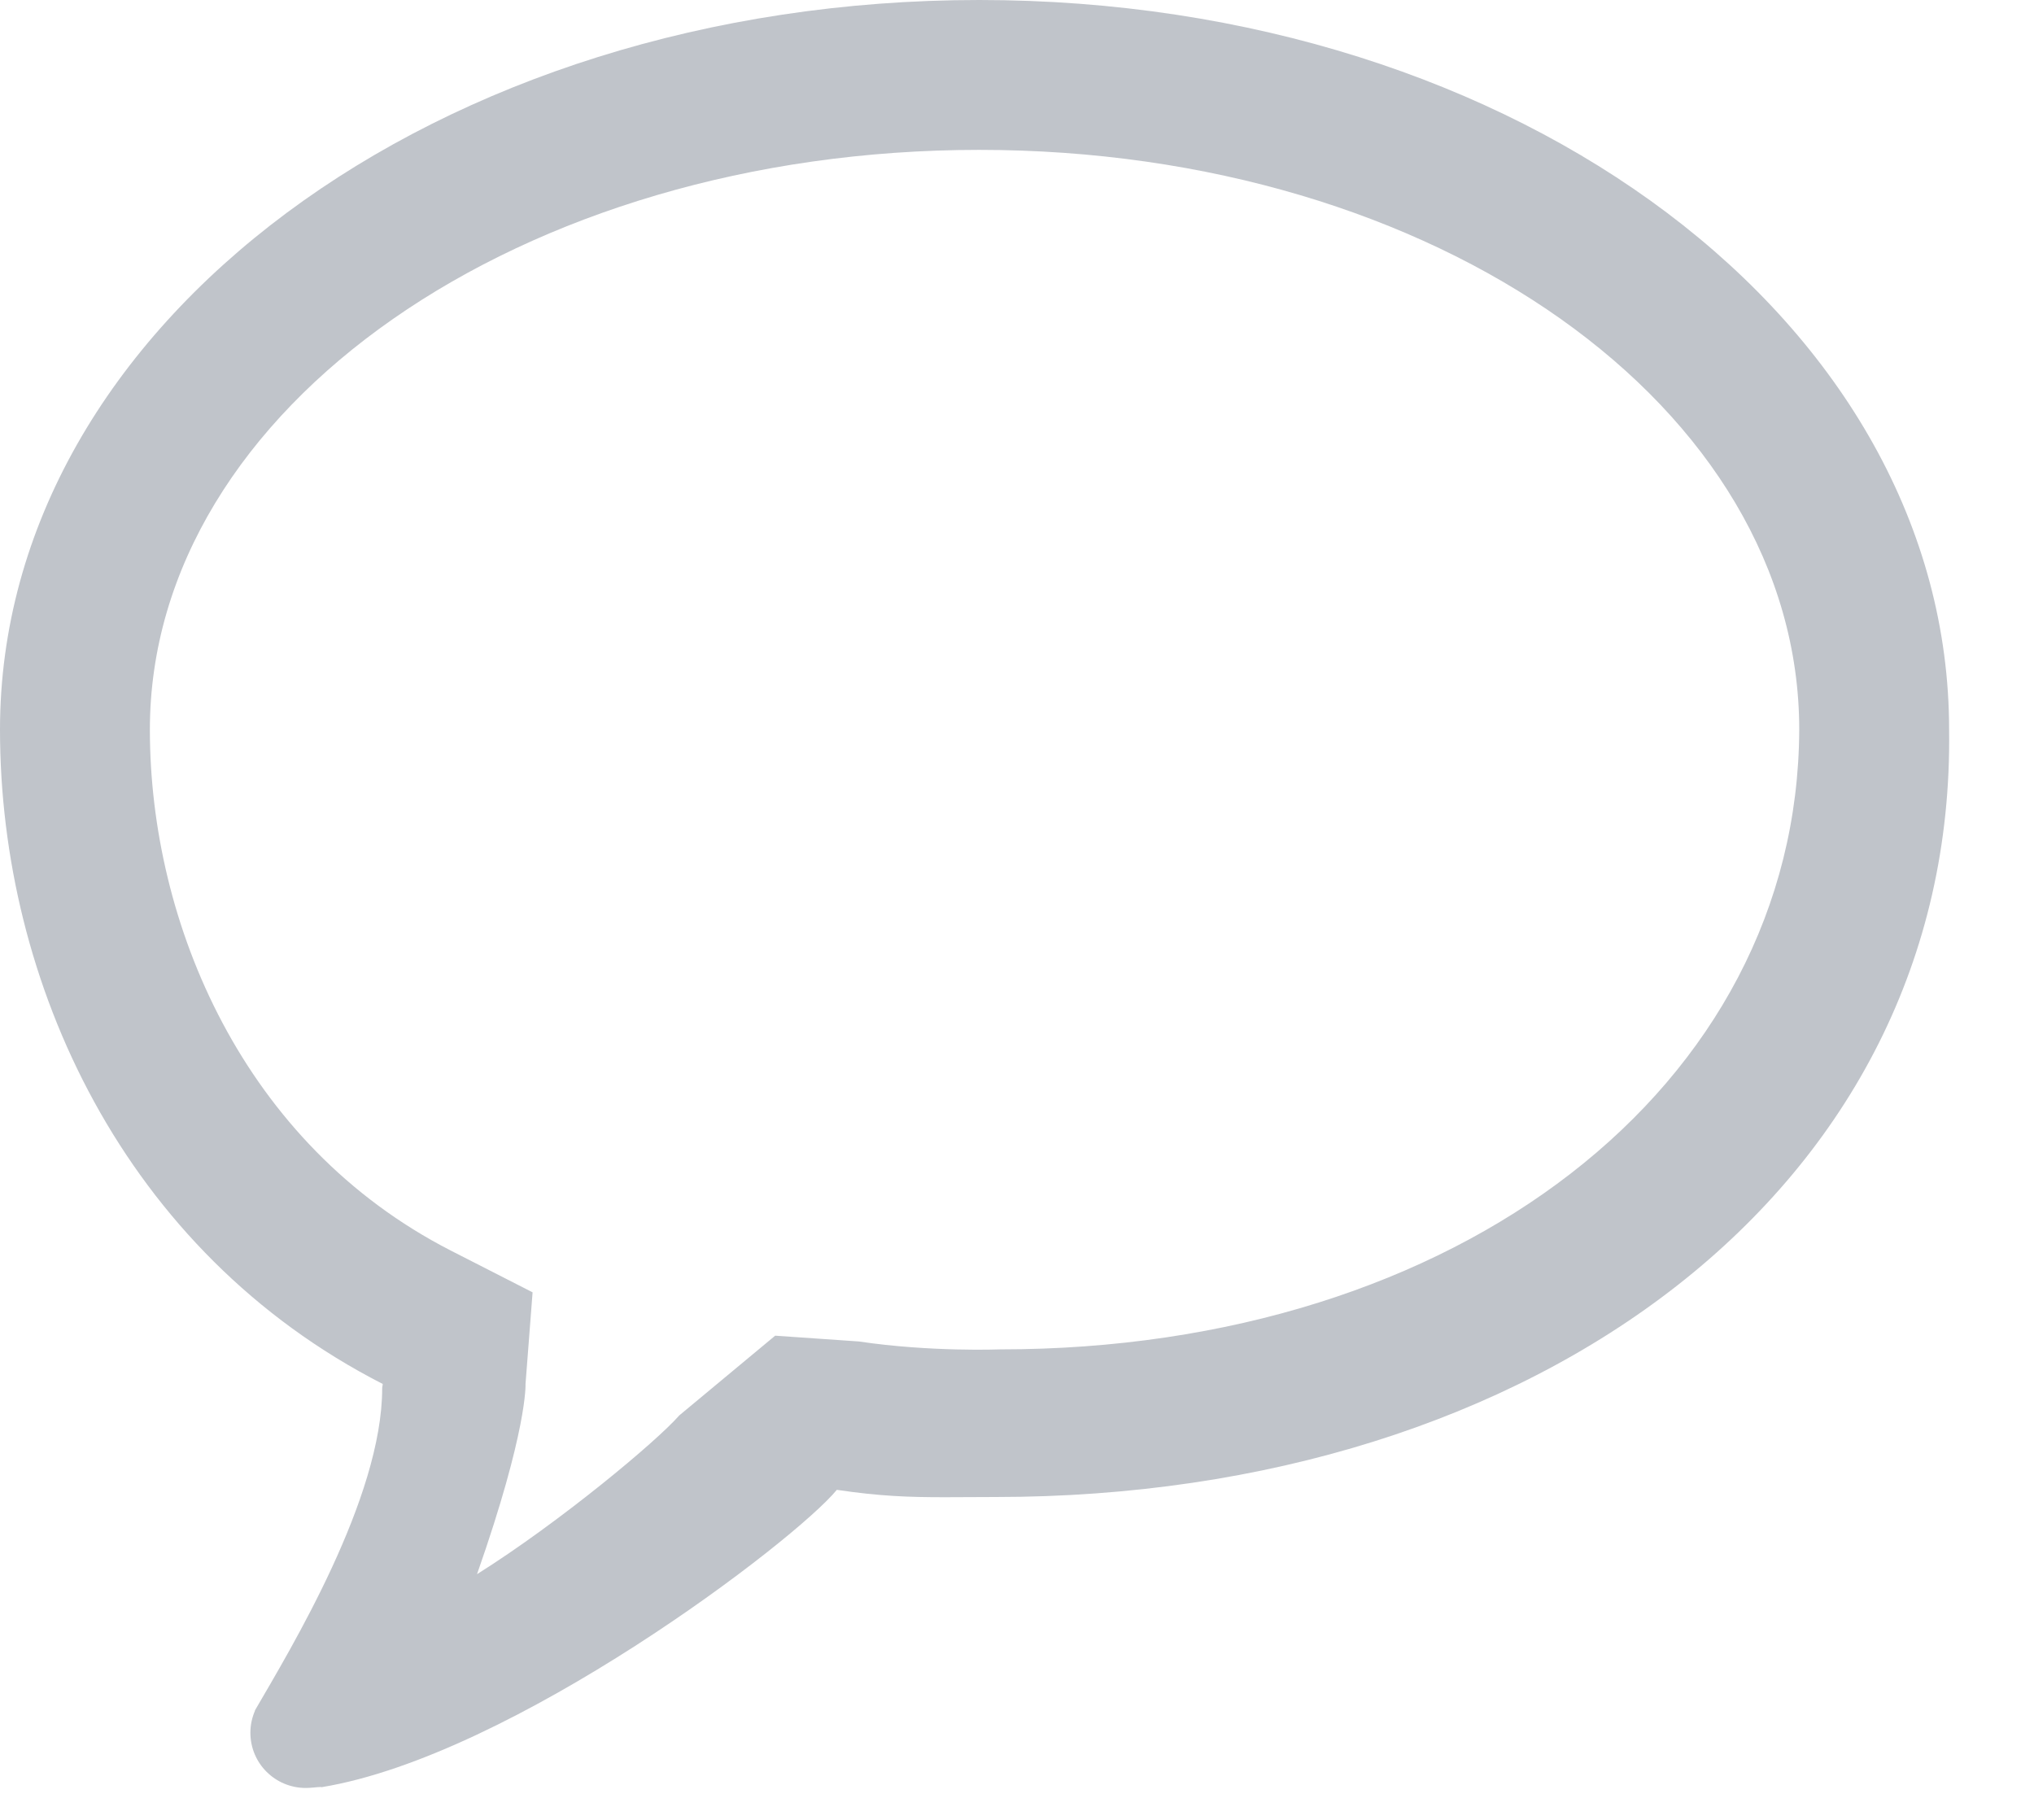<?xml version="1.0" encoding="UTF-8" standalone="no"?>
<svg width="19px" height="17px" viewBox="0 0 19 17" version="1.1" xmlns="http://www.w3.org/2000/svg" xmlns:xlink="http://www.w3.org/1999/xlink">
    <!-- Generator: Sketch 40.1 (33804) - http://www.bohemiancoding.com/sketch -->
    <title>Chat</title>
    <desc>Created with Sketch.</desc>
    <defs></defs>
    <g id="Page-1" stroke="none" stroke-width="1" fill="none" fill-rule="evenodd">
        <g id="Test_1" transform="translate(-886, -30)" fill="#C0C4CA">
            <g id="Group-11" transform="translate(886, 25)">
                <g id="Chat" transform="translate(0, 5)">
                    <path d="M9.147,0 C4.095,0 0,3.028 0,6.816 C0,9.177 1.157,11.692 3.575,12.928 C3.575,12.942 3.57,12.953 3.57,12.969 C3.57,13.994 2.717,15.4 2.38,15.98 L2.382,15.98 C2.355,16.043 2.339,16.111 2.339,16.186 C2.339,16.472 2.57,16.702 2.857,16.702 C2.9,16.702 2.969,16.693 2.994,16.693 C3,16.693 3.003,16.693 3.002,16.695 C4.789,16.403 7.427,14.393 7.817,13.917 C8.219,13.977 8.49,13.986 8.826,13.986 C8.968,13.986 9.121,13.984 9.3,13.984 C14.352,13.984 18.267,11.098 18.207,6.816 C18.207,3.028 14.199,0 9.147,0 M9.147,1.4 C13.419,1.4 16.807,3.806 16.807,6.816 C16.793,10.155 13.616,12.605 9.344,12.605 C9.344,12.605 8.692,12.631 8.022,12.531 L7.241,12.477 L6.345,13.222 C6.137,13.461 5.234,14.216 4.456,14.705 C4.93,13.355 4.909,12.928 4.909,12.928 L4.975,12.072 L4.211,11.682 C2.272,10.689 1.4,8.625 1.4,6.816 C1.4,3.806 4.875,1.4 9.147,1.4" id="Icon-2"></path>
                </g>
            </g>
        </g>
    </g>
</svg>